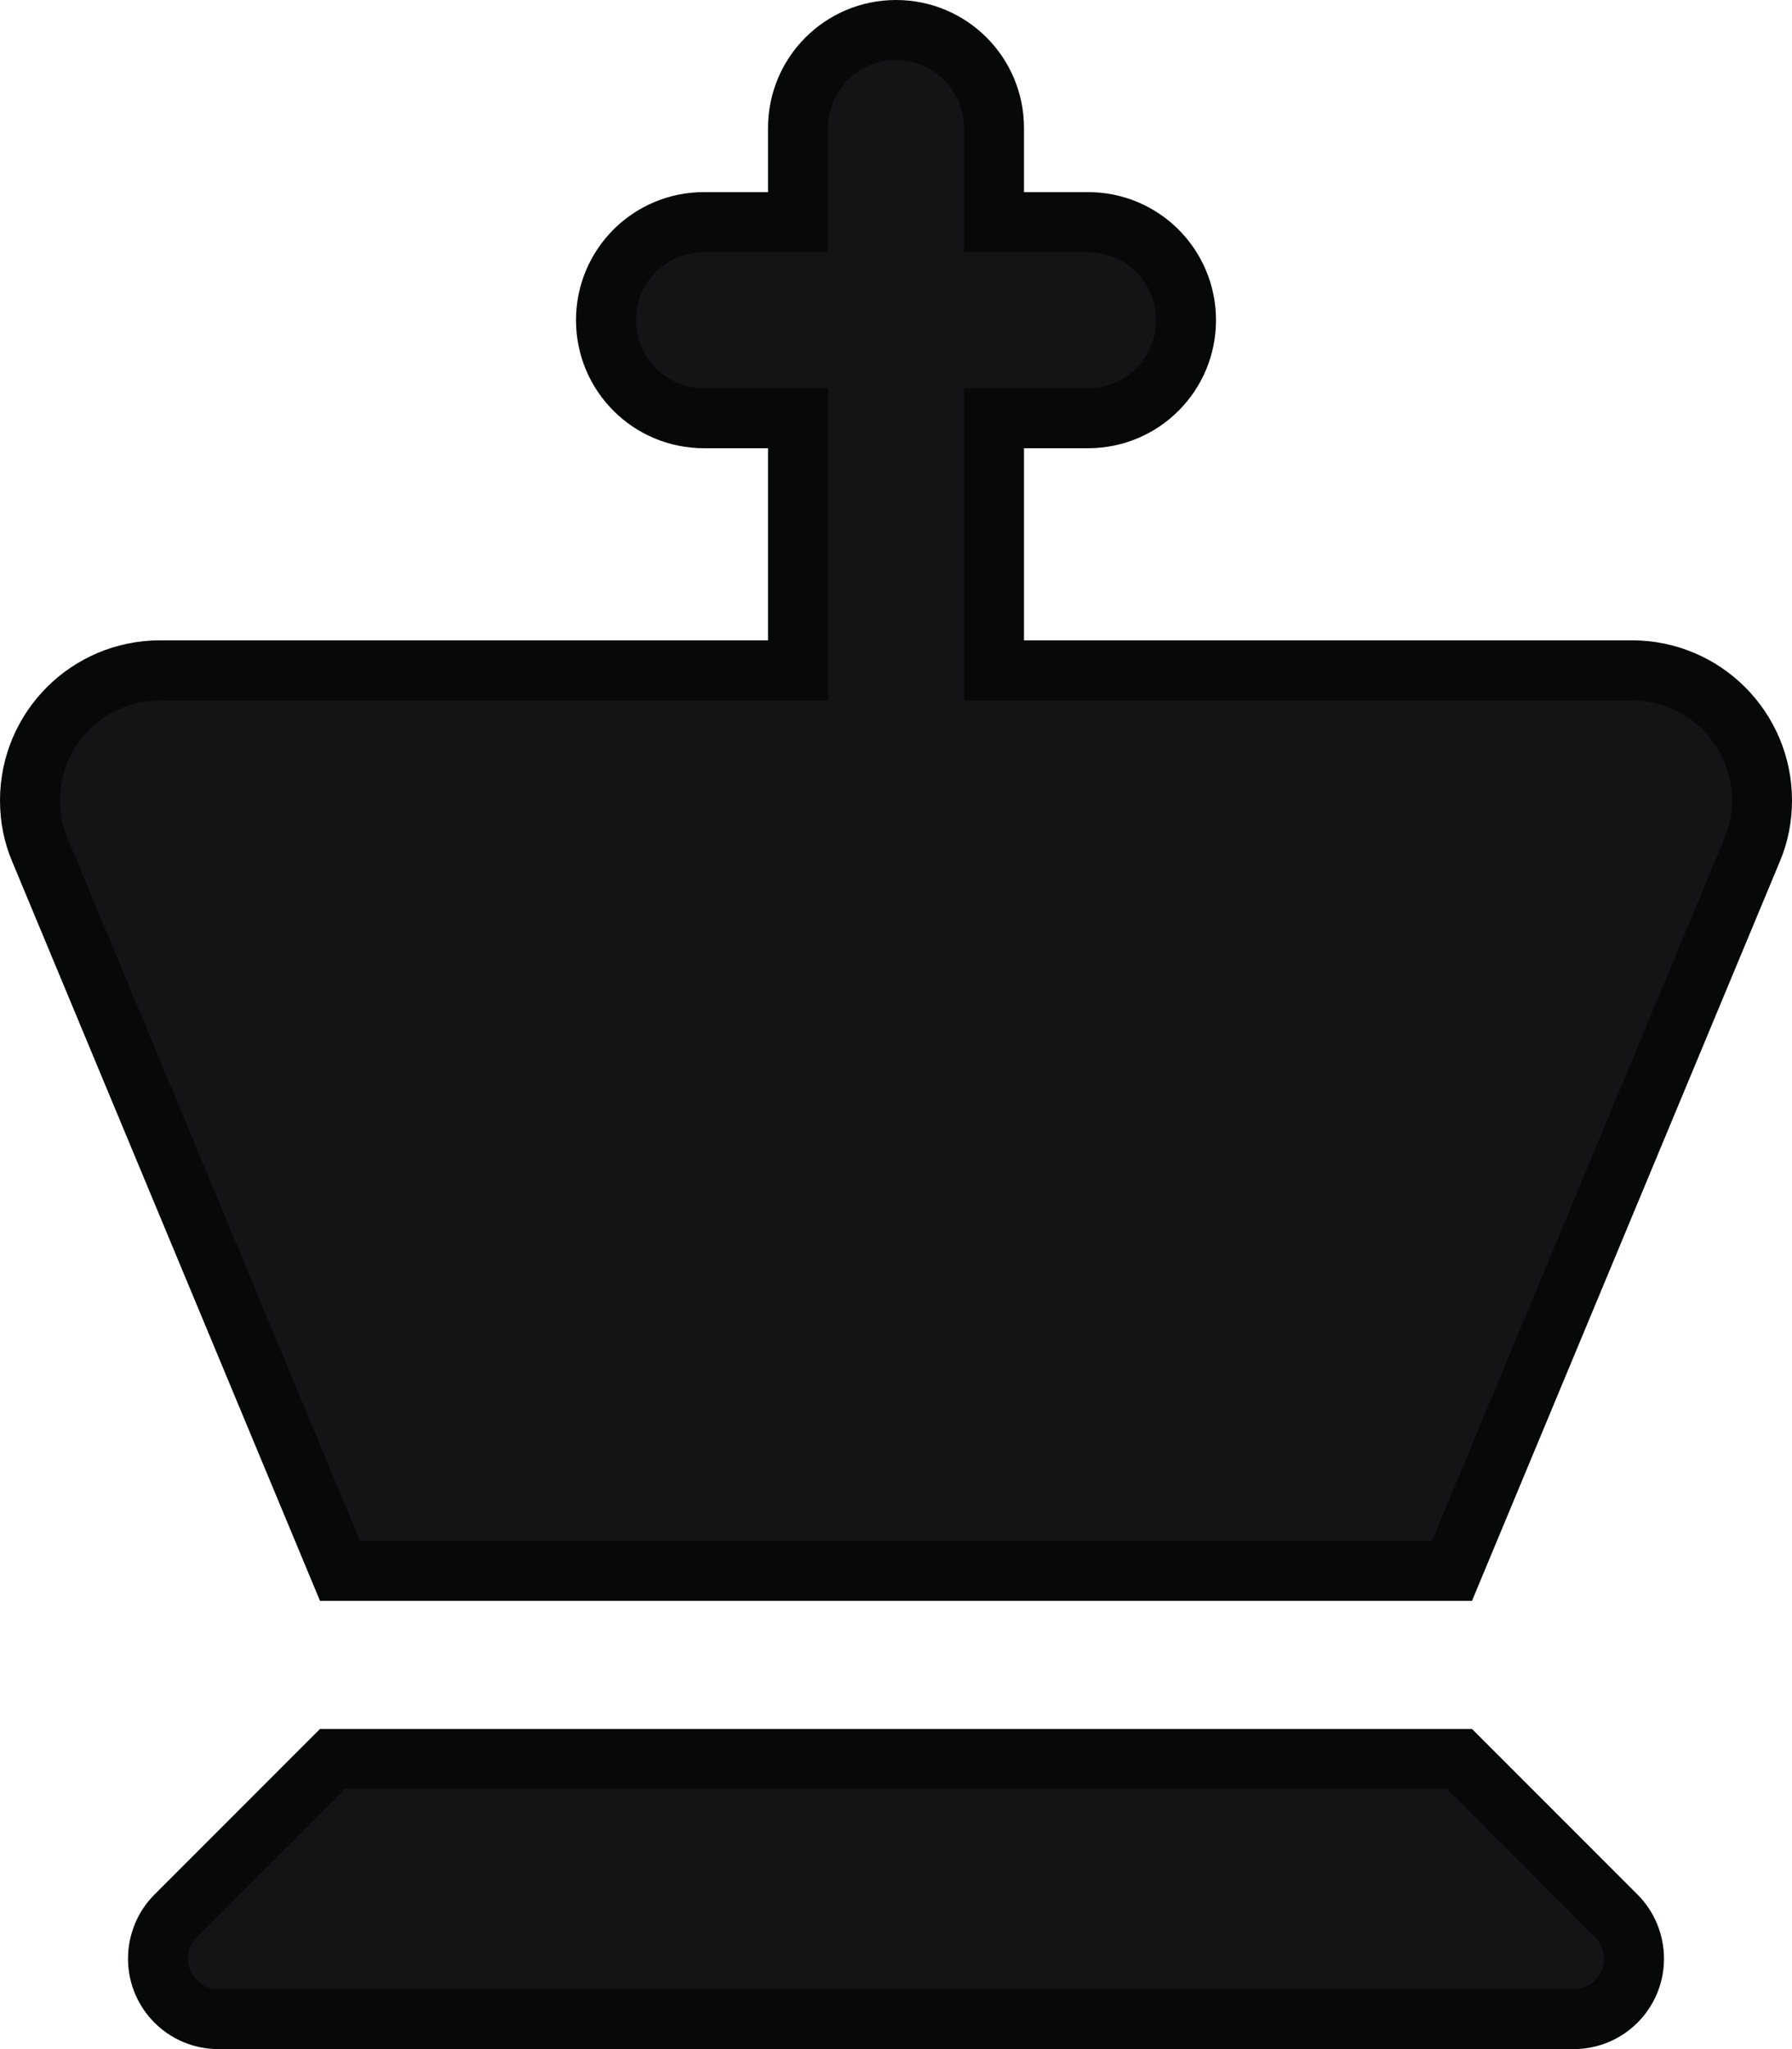 <svg width="448" height="512" viewBox="0 0 448 512" fill="none" xmlns="http://www.w3.org/2000/svg">
<path d="M248.5 48V55.5H256H272C285.558 55.5 296.5 66.442 296.5 80C296.5 93.558 285.558 104.5 272 104.5H256H248.5V112V160V167.5H256H408C425.958 167.5 440.5 182.042 440.5 200C440.5 204.346 439.683 208.535 438.006 212.446L437.991 212.481L437.977 212.516L363 392.5H85L10.023 212.516L10.009 212.481L9.994 212.446C8.317 208.535 7.5 204.346 7.5 200C7.5 182.042 22.042 167.5 40 167.5H192H199.5V160V112V104.5H192H176C162.442 104.5 151.5 93.558 151.5 80C151.5 66.442 162.442 55.5 176 55.5H192H199.5V48V32C199.5 18.442 210.442 7.5 224 7.5C237.558 7.5 248.5 18.442 248.5 32V48ZM43.903 478.703L83.107 439.5H364.893L404.097 478.703C406.881 481.488 408.5 485.376 408.5 489.4C408.5 497.758 401.758 504.5 393.4 504.5H54.6C46.242 504.5 39.5 497.758 39.5 489.4C39.5 485.376 41.119 481.488 43.903 478.703Z" fill="#121416" stroke="#070808" stroke-width="15"/>
</svg>
